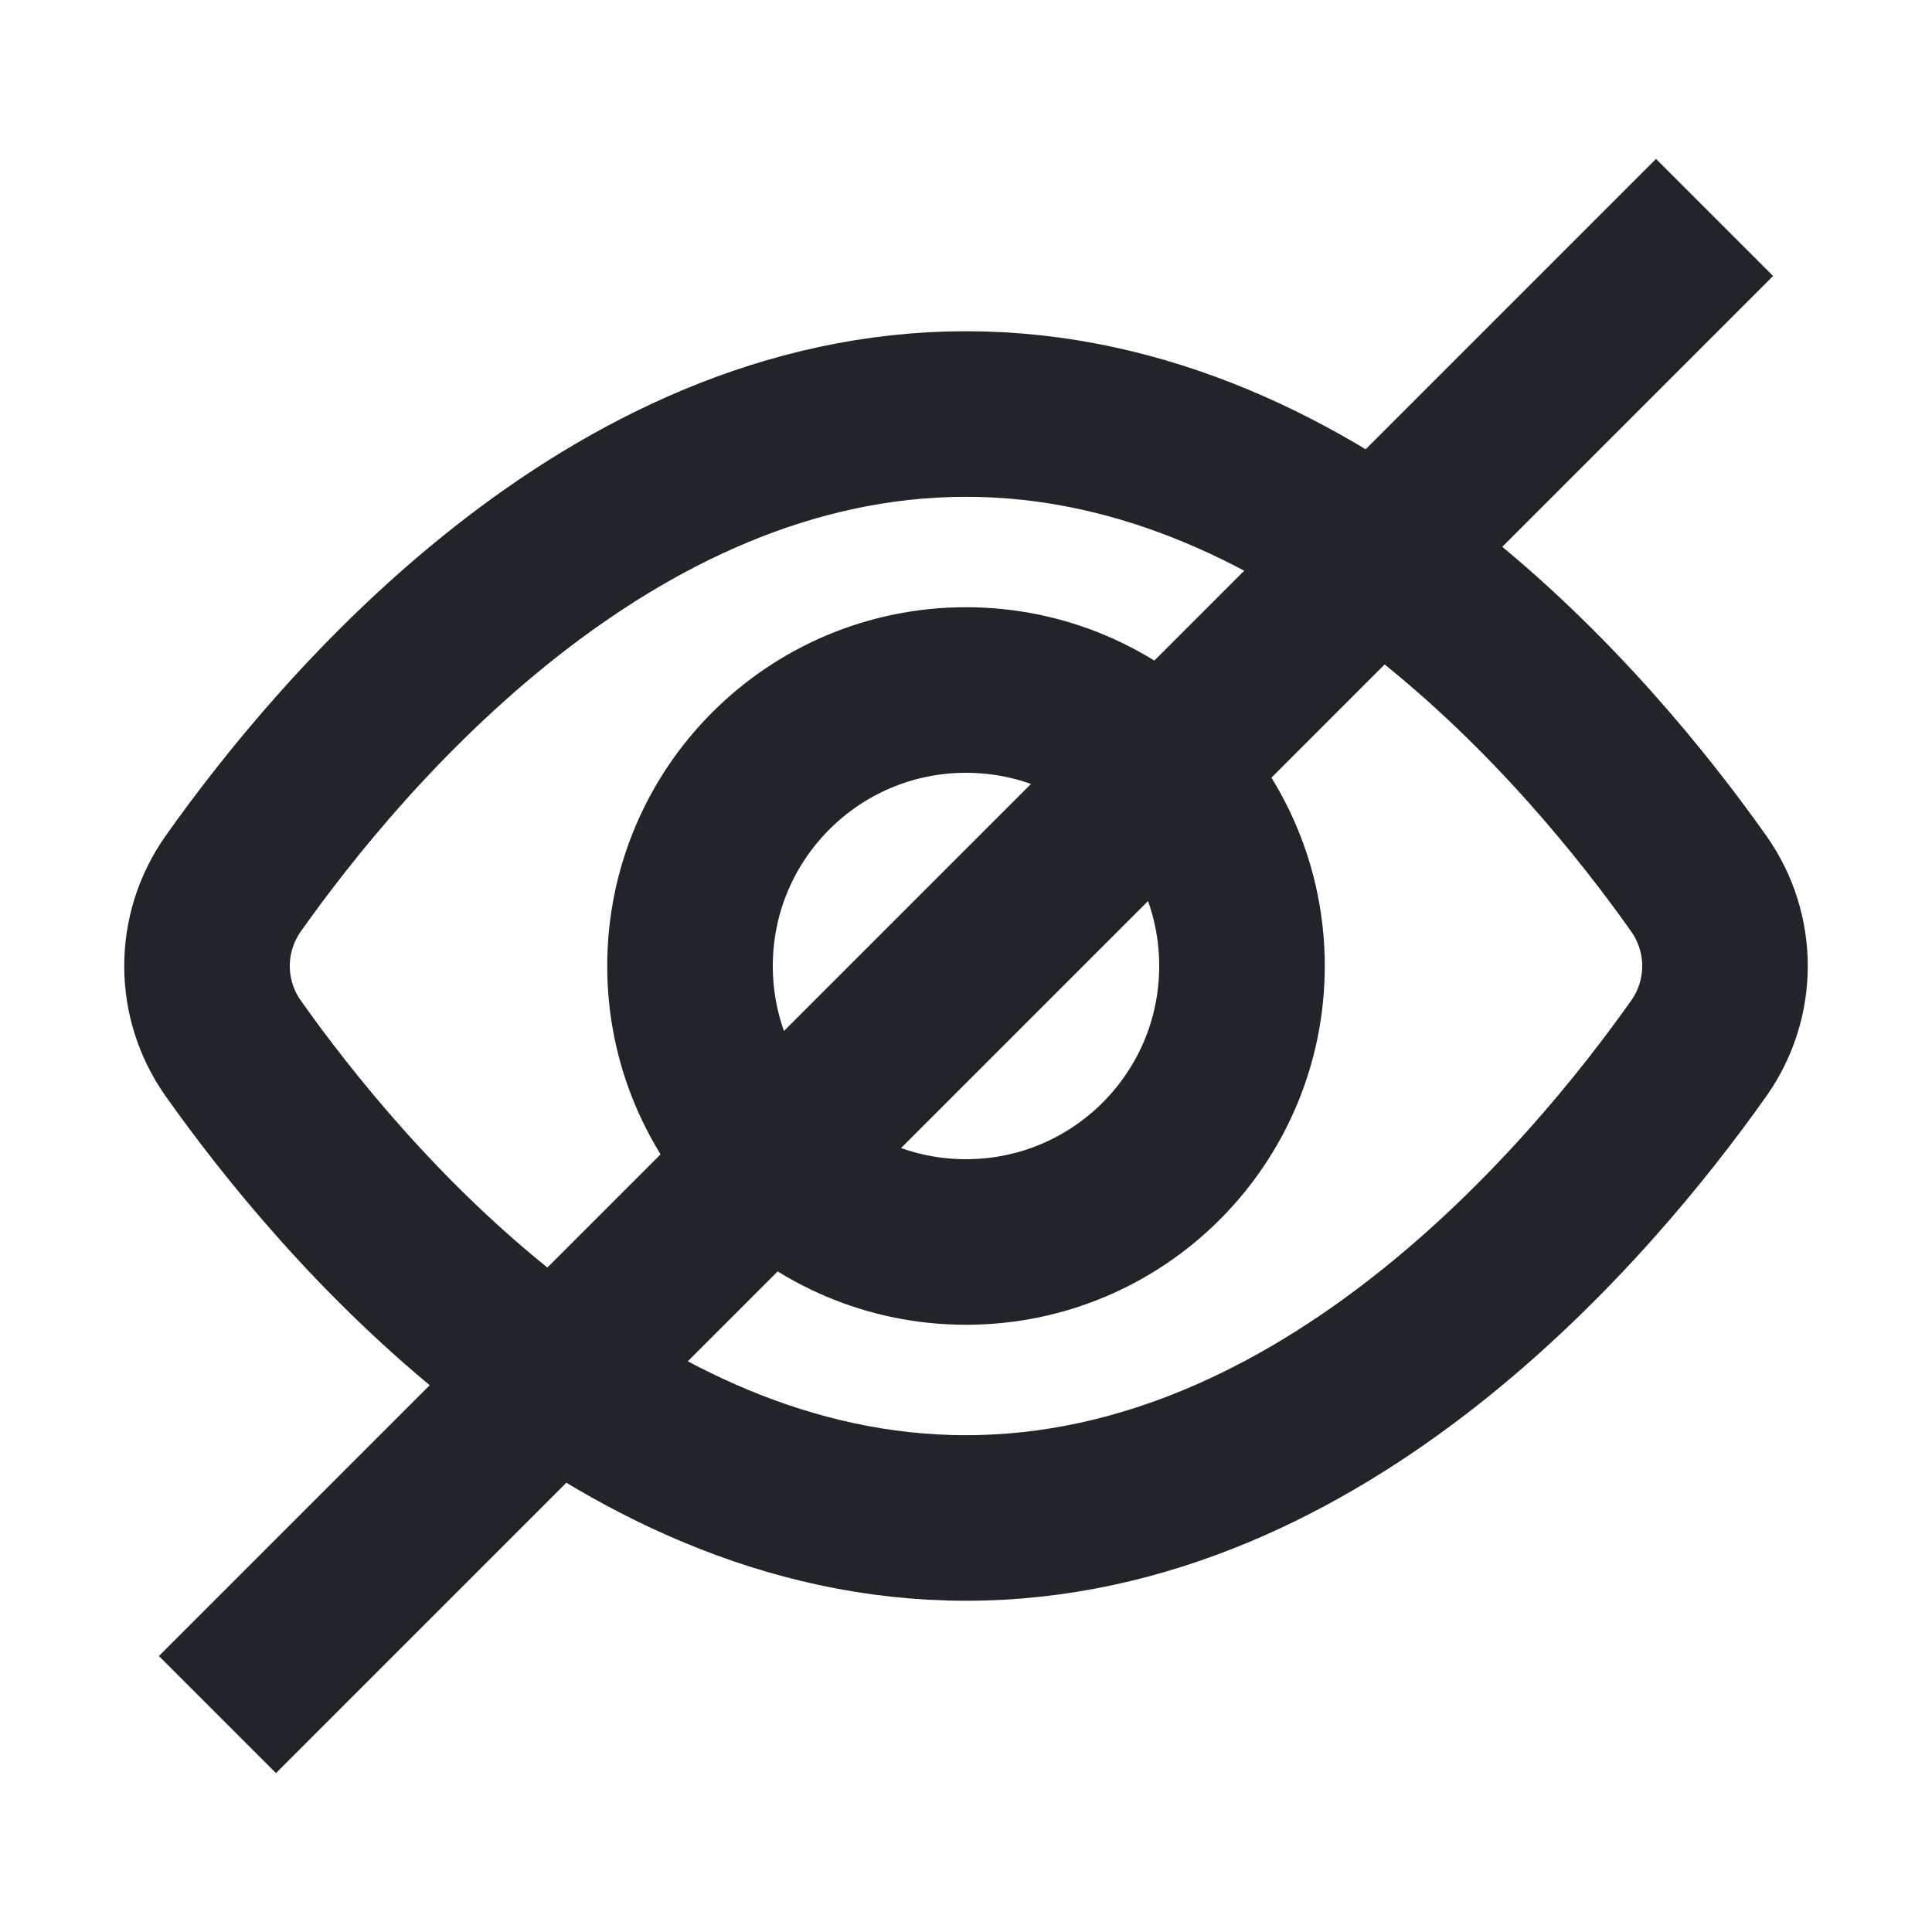 <svg width="20" height="20" viewBox="0 0 20 20" fill="none" xmlns="http://www.w3.org/2000/svg">
<path d="M2.409 10.845C2.236 10.597 2.143 10.302 2.143 10C2.143 9.698 2.236 9.403 2.409 9.155C3.533 7.564 6.299 4.286 10 4.286C13.701 4.286 16.467 7.564 17.591 9.155C17.764 9.403 17.857 9.698 17.857 10C17.857 10.302 17.764 10.597 17.591 10.845C16.467 12.436 13.701 15.714 10 15.714C6.299 15.714 3.533 12.436 2.409 10.845Z" stroke="#212529" stroke-width="1.714" stroke-miterlimit="10" stroke-linecap="square"/>
<path d="M10 12.857C11.578 12.857 12.857 11.578 12.857 10C12.857 8.422 11.578 7.143 10 7.143C8.422 7.143 7.143 8.422 7.143 10C7.143 11.578 8.422 12.857 10 12.857Z" stroke="#212529" stroke-width="1.714" stroke-miterlimit="10" stroke-linecap="square"/>
<path d="M2.857 17.143L17.143 2.857" stroke="#212529" stroke-width="1.714" stroke-miterlimit="10" stroke-linecap="square"/>
</svg>
